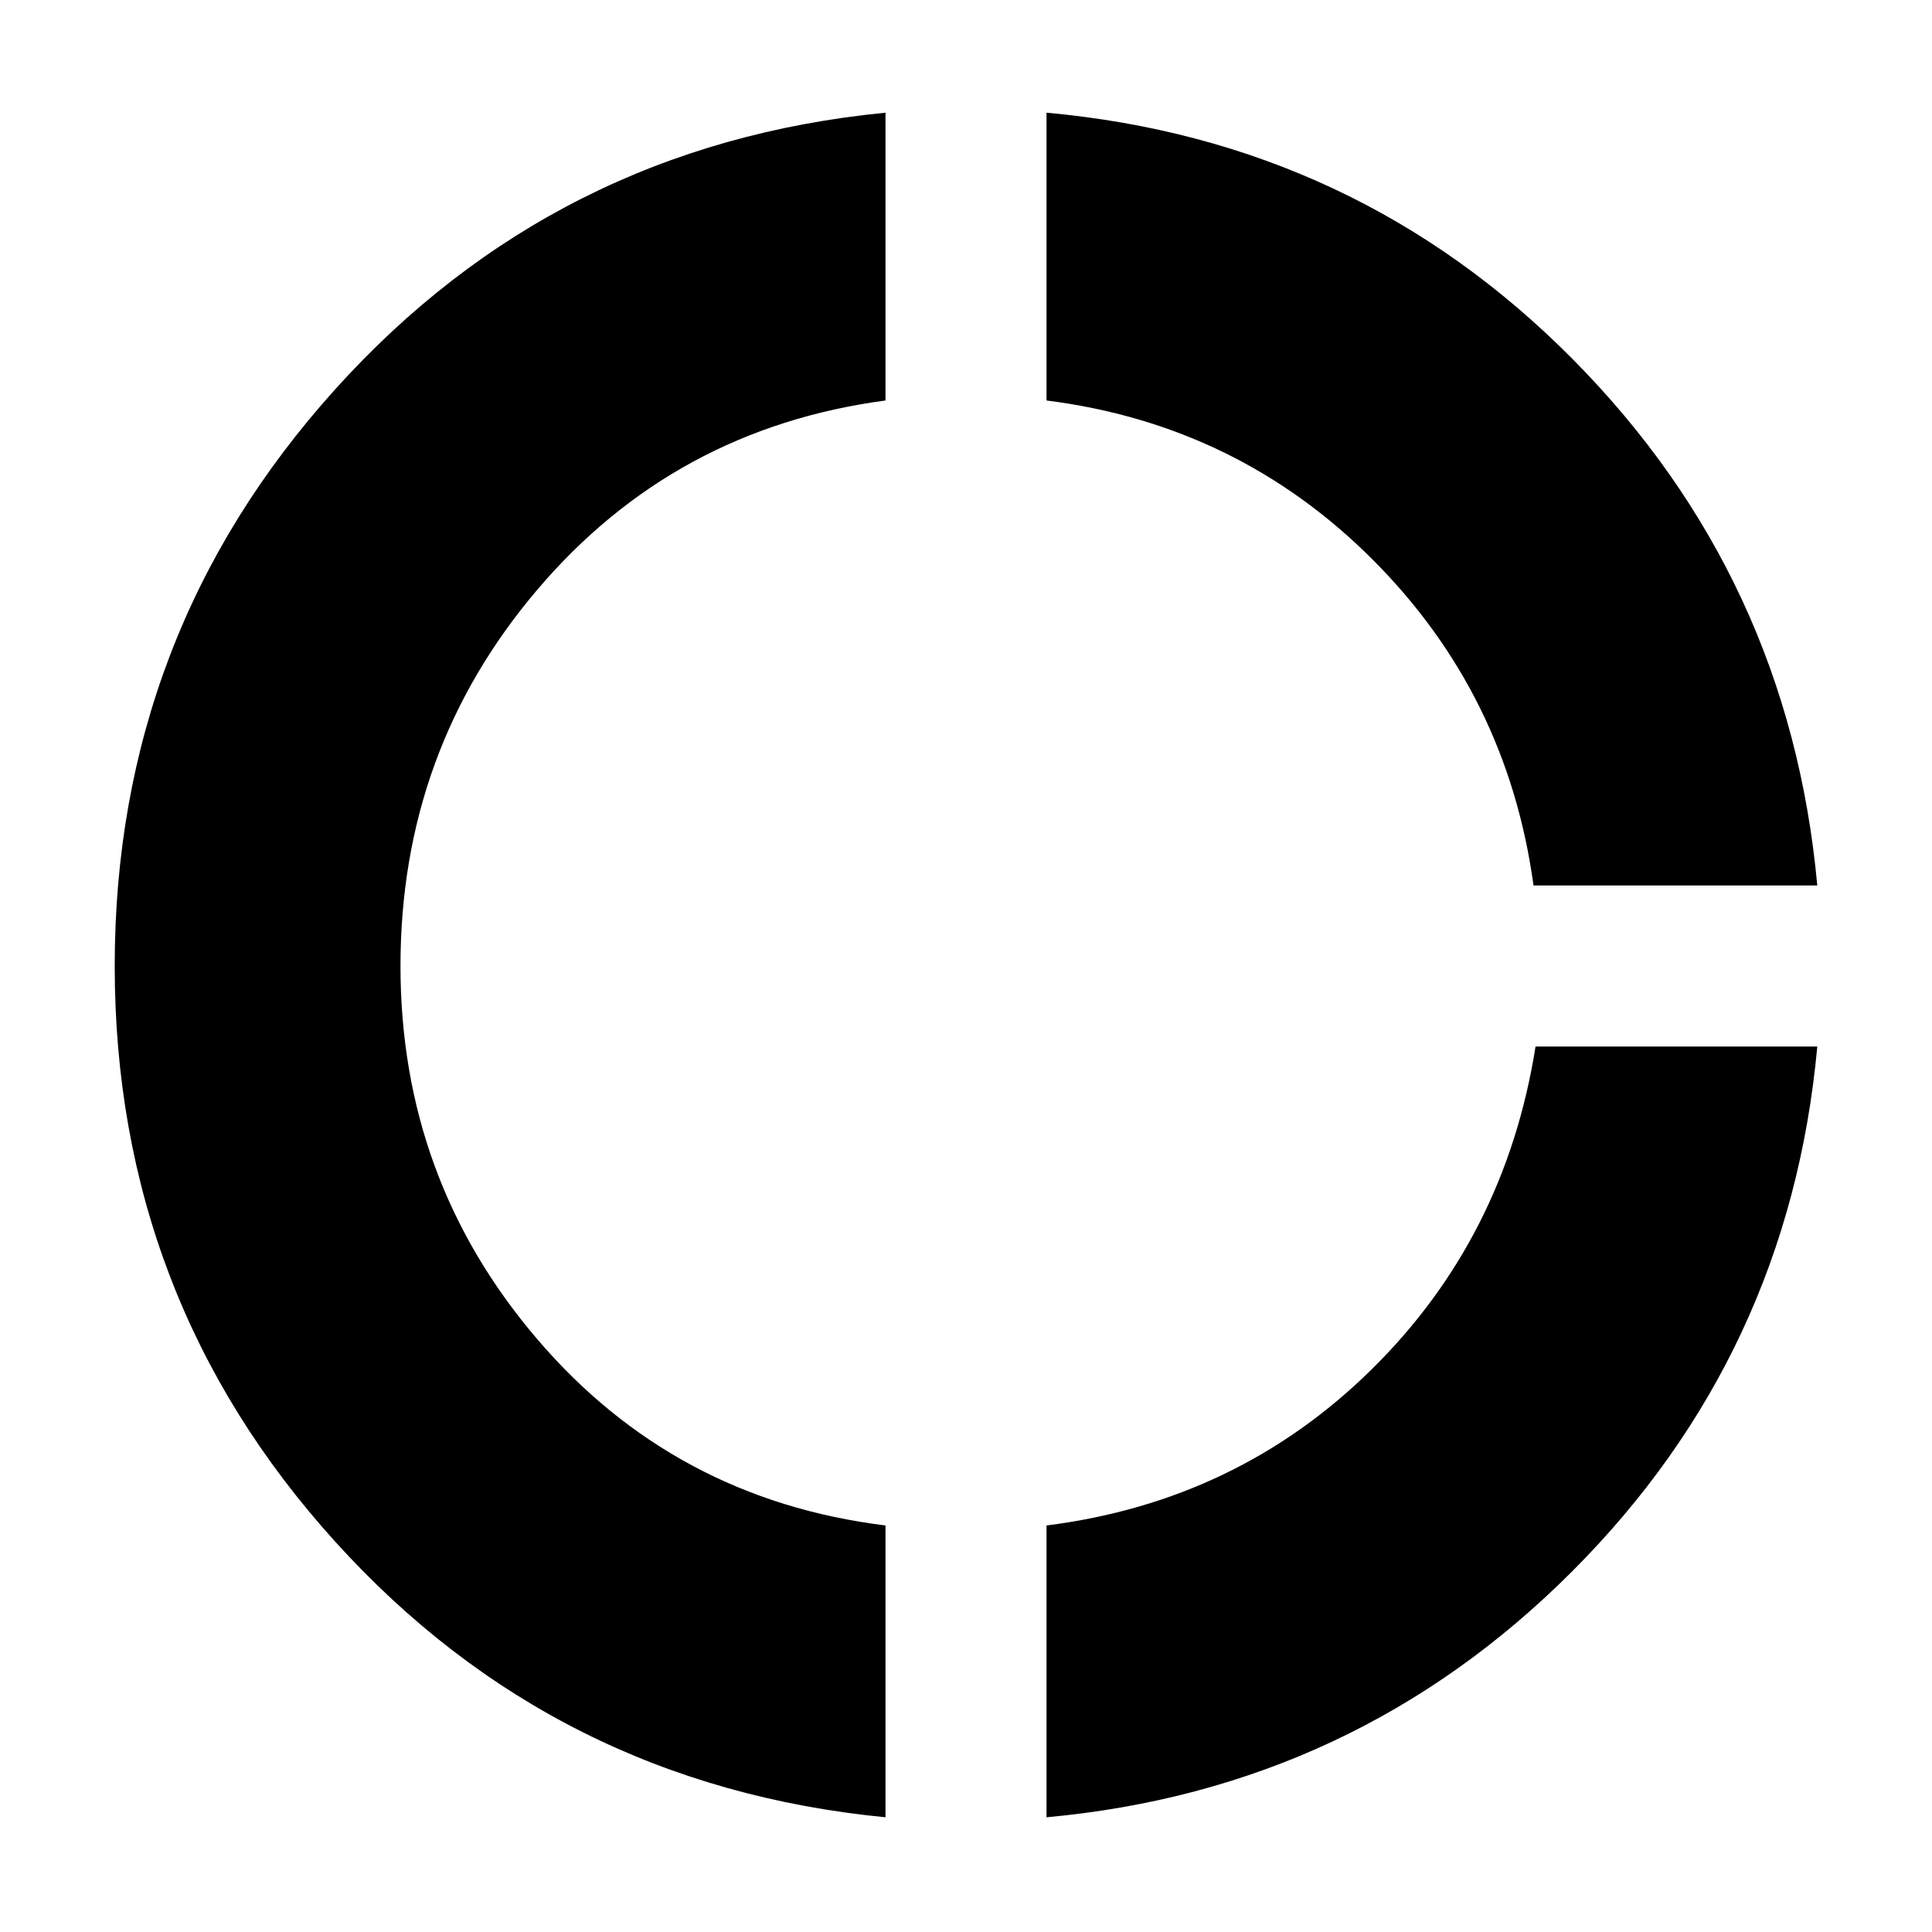 <svg xmlns="http://www.w3.org/2000/svg" height="24" width="24"><path d="M19.05 11q-.325-2.375-2-4.05Q15.375 5.275 13 4.975V1.4q3.85.35 6.538 3.063Q22.225 7.175 22.575 11ZM13 22.575V18.95q2.375-.3 4.038-1.938Q18.7 15.375 19.075 13h3.5q-.35 3.825-3.05 6.525-2.7 2.7-6.525 3.05Zm-2 0q-4.1-.4-6.837-3.425Q1.425 16.125 1.425 12t2.738-7.163Q6.9 1.8 11 1.4v3.575q-2.625.35-4.325 2.35-1.7 2-1.7 4.675 0 2.65 1.7 4.637 1.7 1.988 4.325 2.313Z"/></svg>